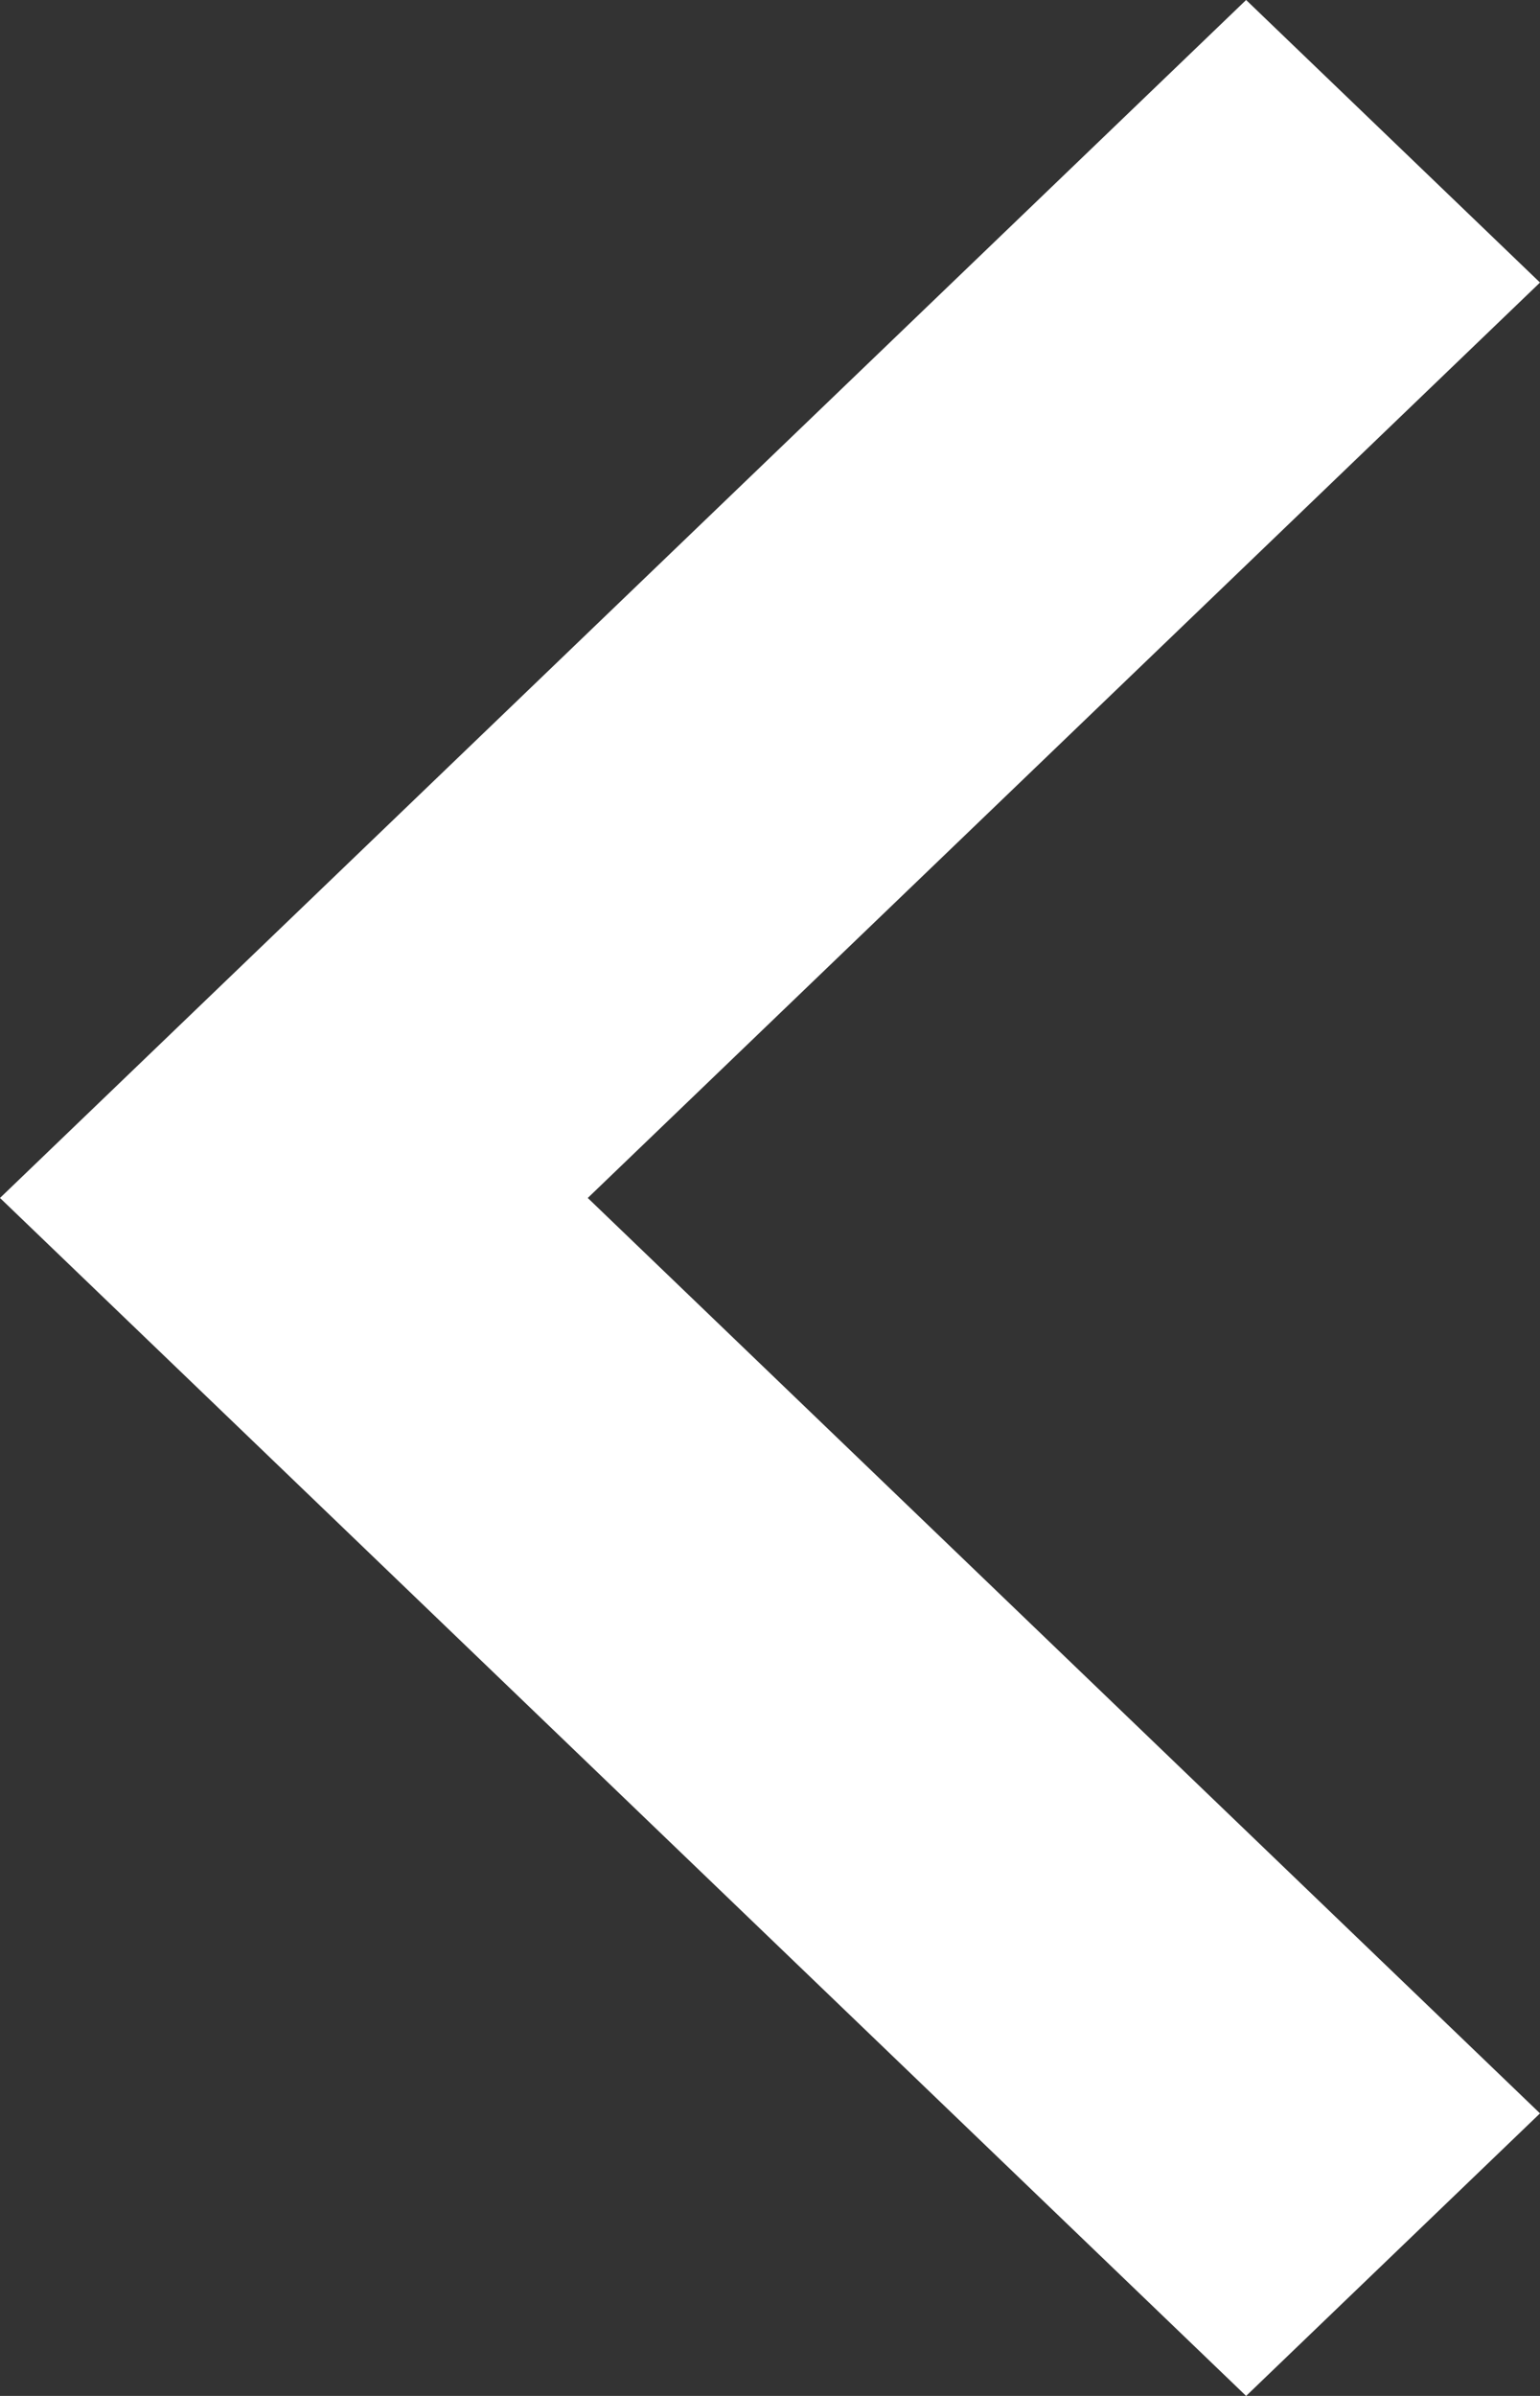 <svg width="18" height="28" viewBox="0 0 18 28" fill="none" xmlns="http://www.w3.org/2000/svg">
<rect x="0" y="0" width="18" height="28" fill="#333333" stroke="none"/>
<path d="M18 3.302L6.87 14L18 24.698L14.565 28L-1.66948e-07 14L14.565 4.09604e-08L18 3.302Z" fill="white"/>
</svg>
